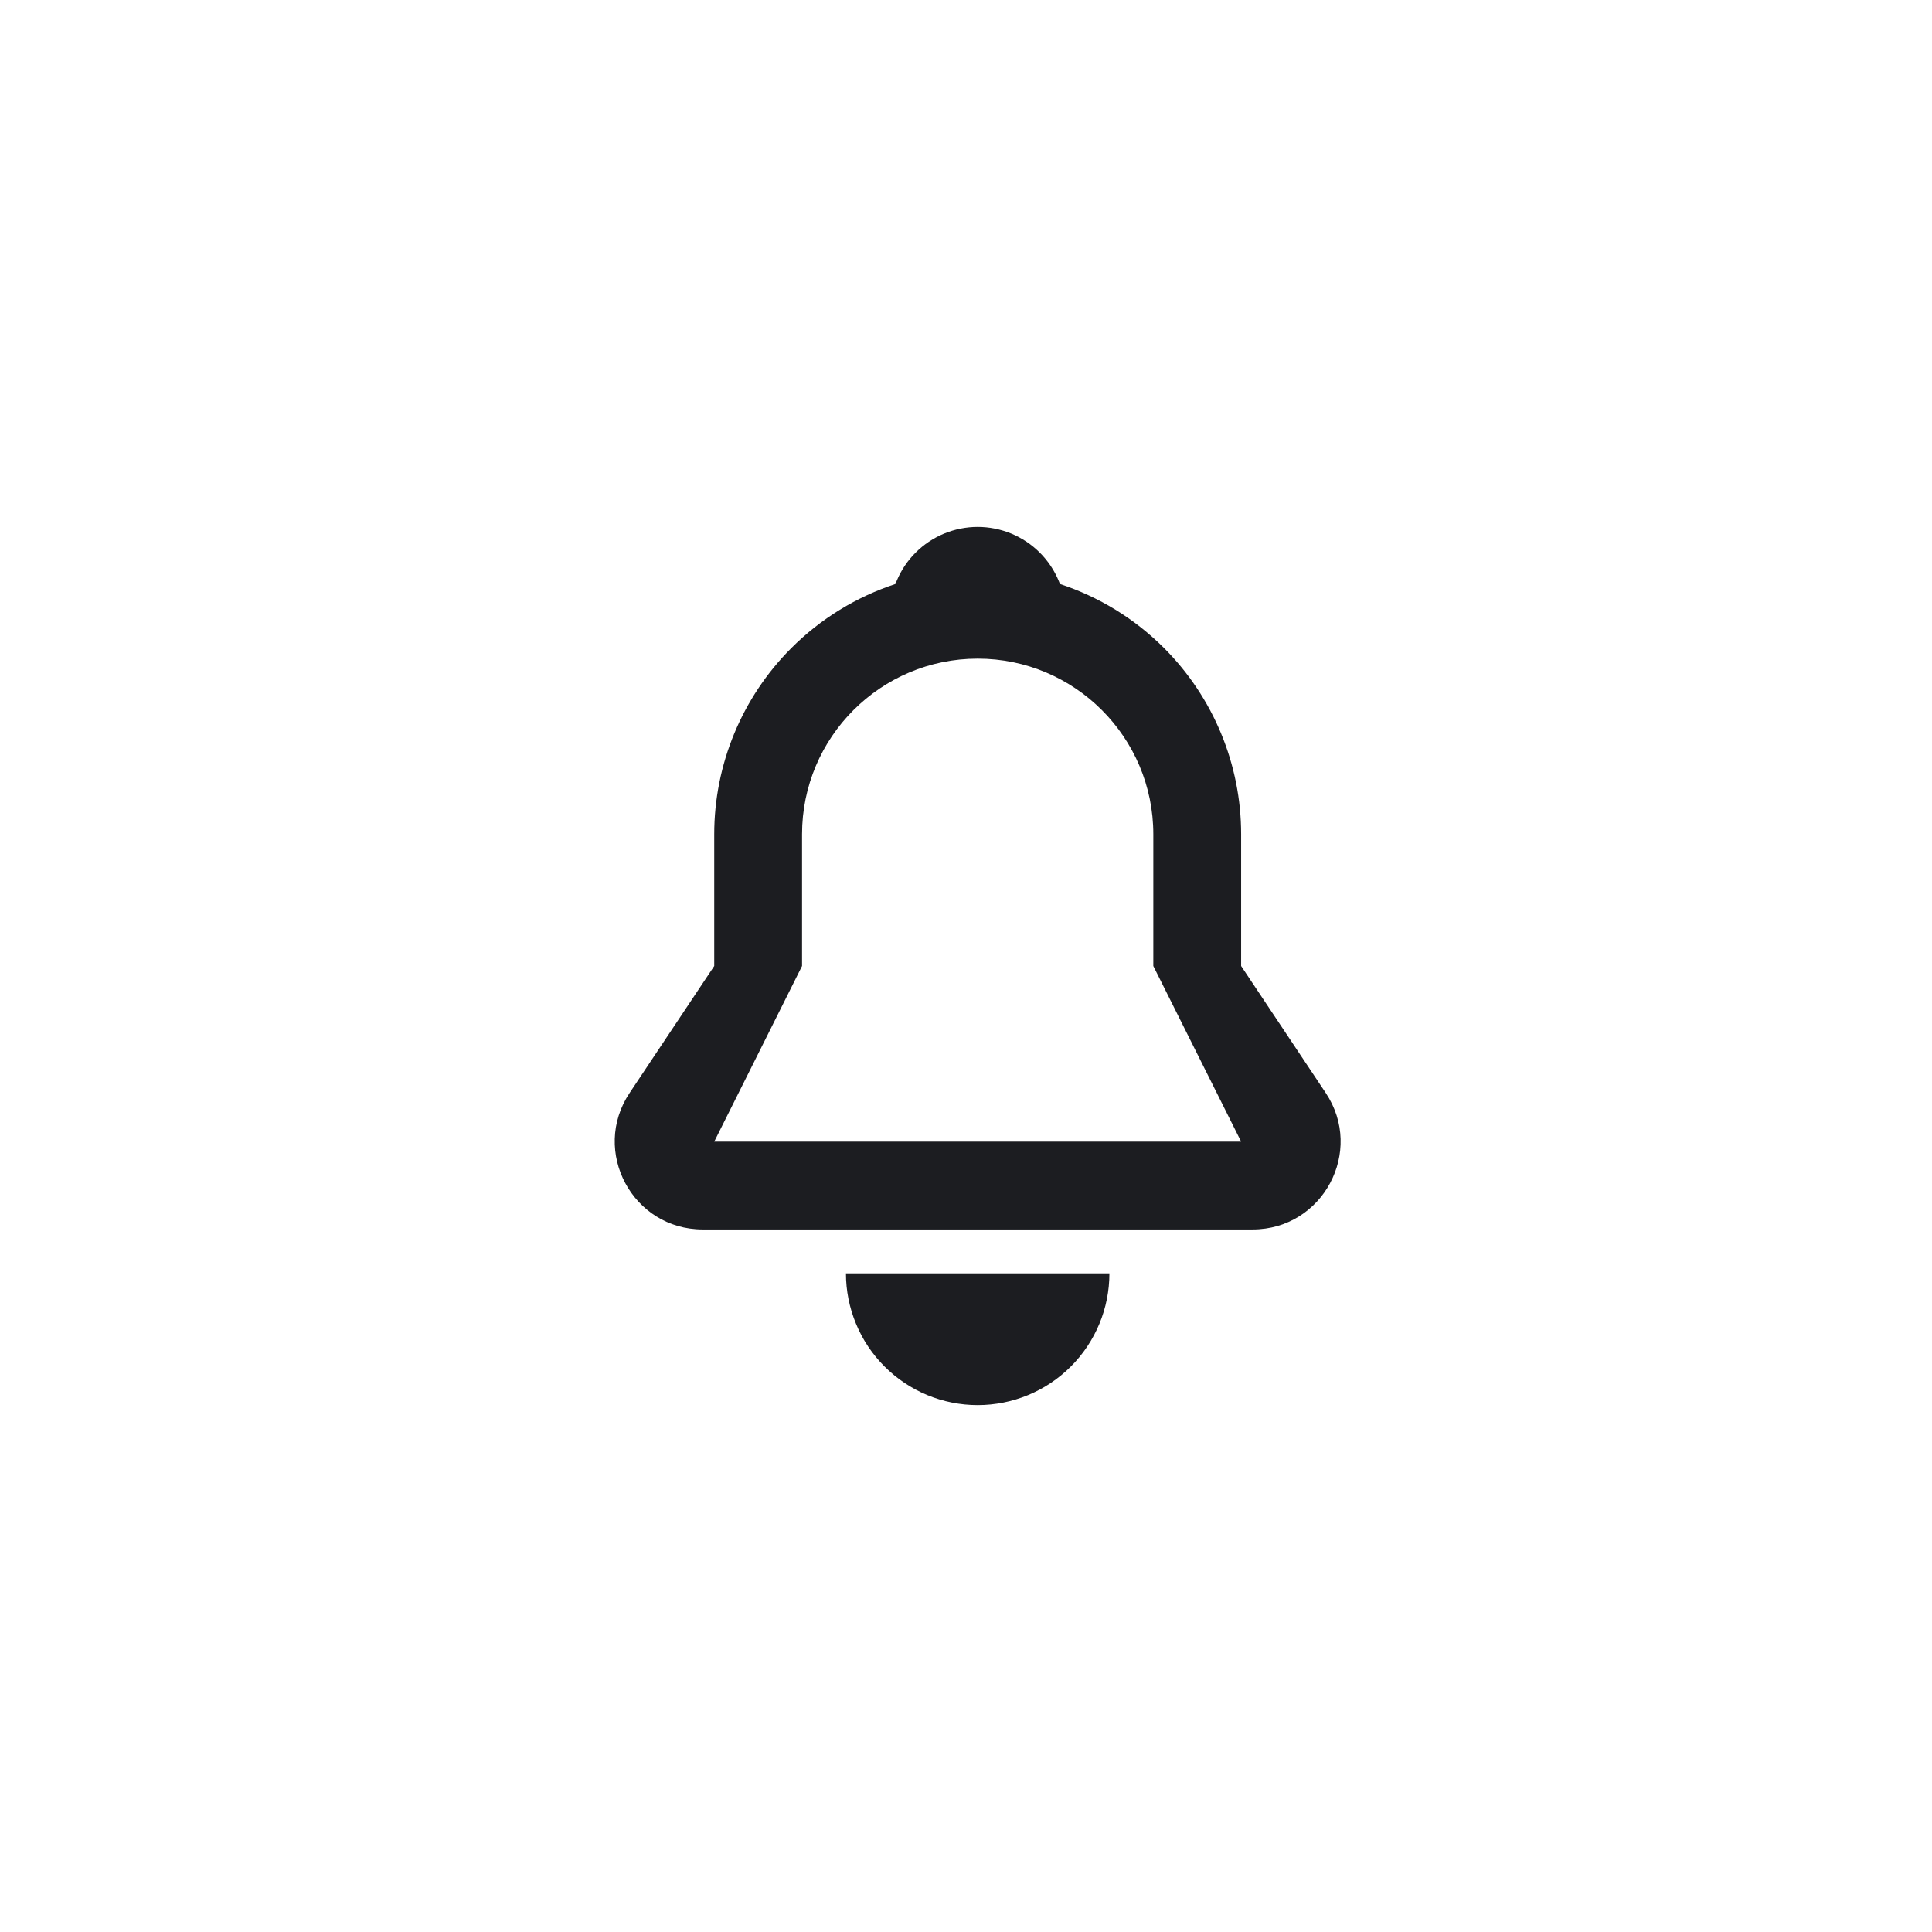 <svg width="44" height="44" viewBox="0 0 44 44" fill="none" xmlns="http://www.w3.org/2000/svg">
<path fill-rule="evenodd" clip-rule="evenodd" d="M24.14 13.3C25.025 13.591 25.838 14.086 26.509 14.757C27.634 15.883 28.266 17.409 28.266 19H26.266C26.266 16.791 24.475 15 22.266 15C20.057 15 18.266 16.791 18.266 19L16.266 19C16.266 17.409 16.898 15.883 18.024 14.757C18.695 14.086 19.508 13.591 20.393 13.3C20.401 13.278 20.41 13.256 20.419 13.235C20.519 12.992 20.666 12.771 20.852 12.586C21.038 12.4 21.258 12.253 21.501 12.152C21.744 12.052 22.004 12 22.266 12C22.529 12 22.789 12.052 23.032 12.152C23.274 12.253 23.495 12.4 23.681 12.586C23.866 12.771 24.014 12.992 24.114 13.235C24.123 13.256 24.132 13.278 24.14 13.3ZM16.266 19H18.266V22H18.266L16.266 26H28.266L26.266 22H26.266V19H28.266V22L30.193 24.891C31.079 26.22 30.127 28 28.529 28H16.003C14.406 28 13.453 26.22 14.339 24.891L16.266 22H16.266V19ZM25.266 29C25.266 29.394 25.189 29.784 25.038 30.148C24.887 30.512 24.666 30.843 24.388 31.121C24.109 31.4 23.778 31.621 23.414 31.772C23.05 31.922 22.66 32 22.266 32C21.872 32 21.482 31.922 21.118 31.772C20.754 31.621 20.424 31.4 20.145 31.121C19.866 30.843 19.645 30.512 19.495 30.148C19.344 29.784 19.266 29.394 19.266 29H22.266H25.266Z" fill="#1C1D21"/>
</svg>
